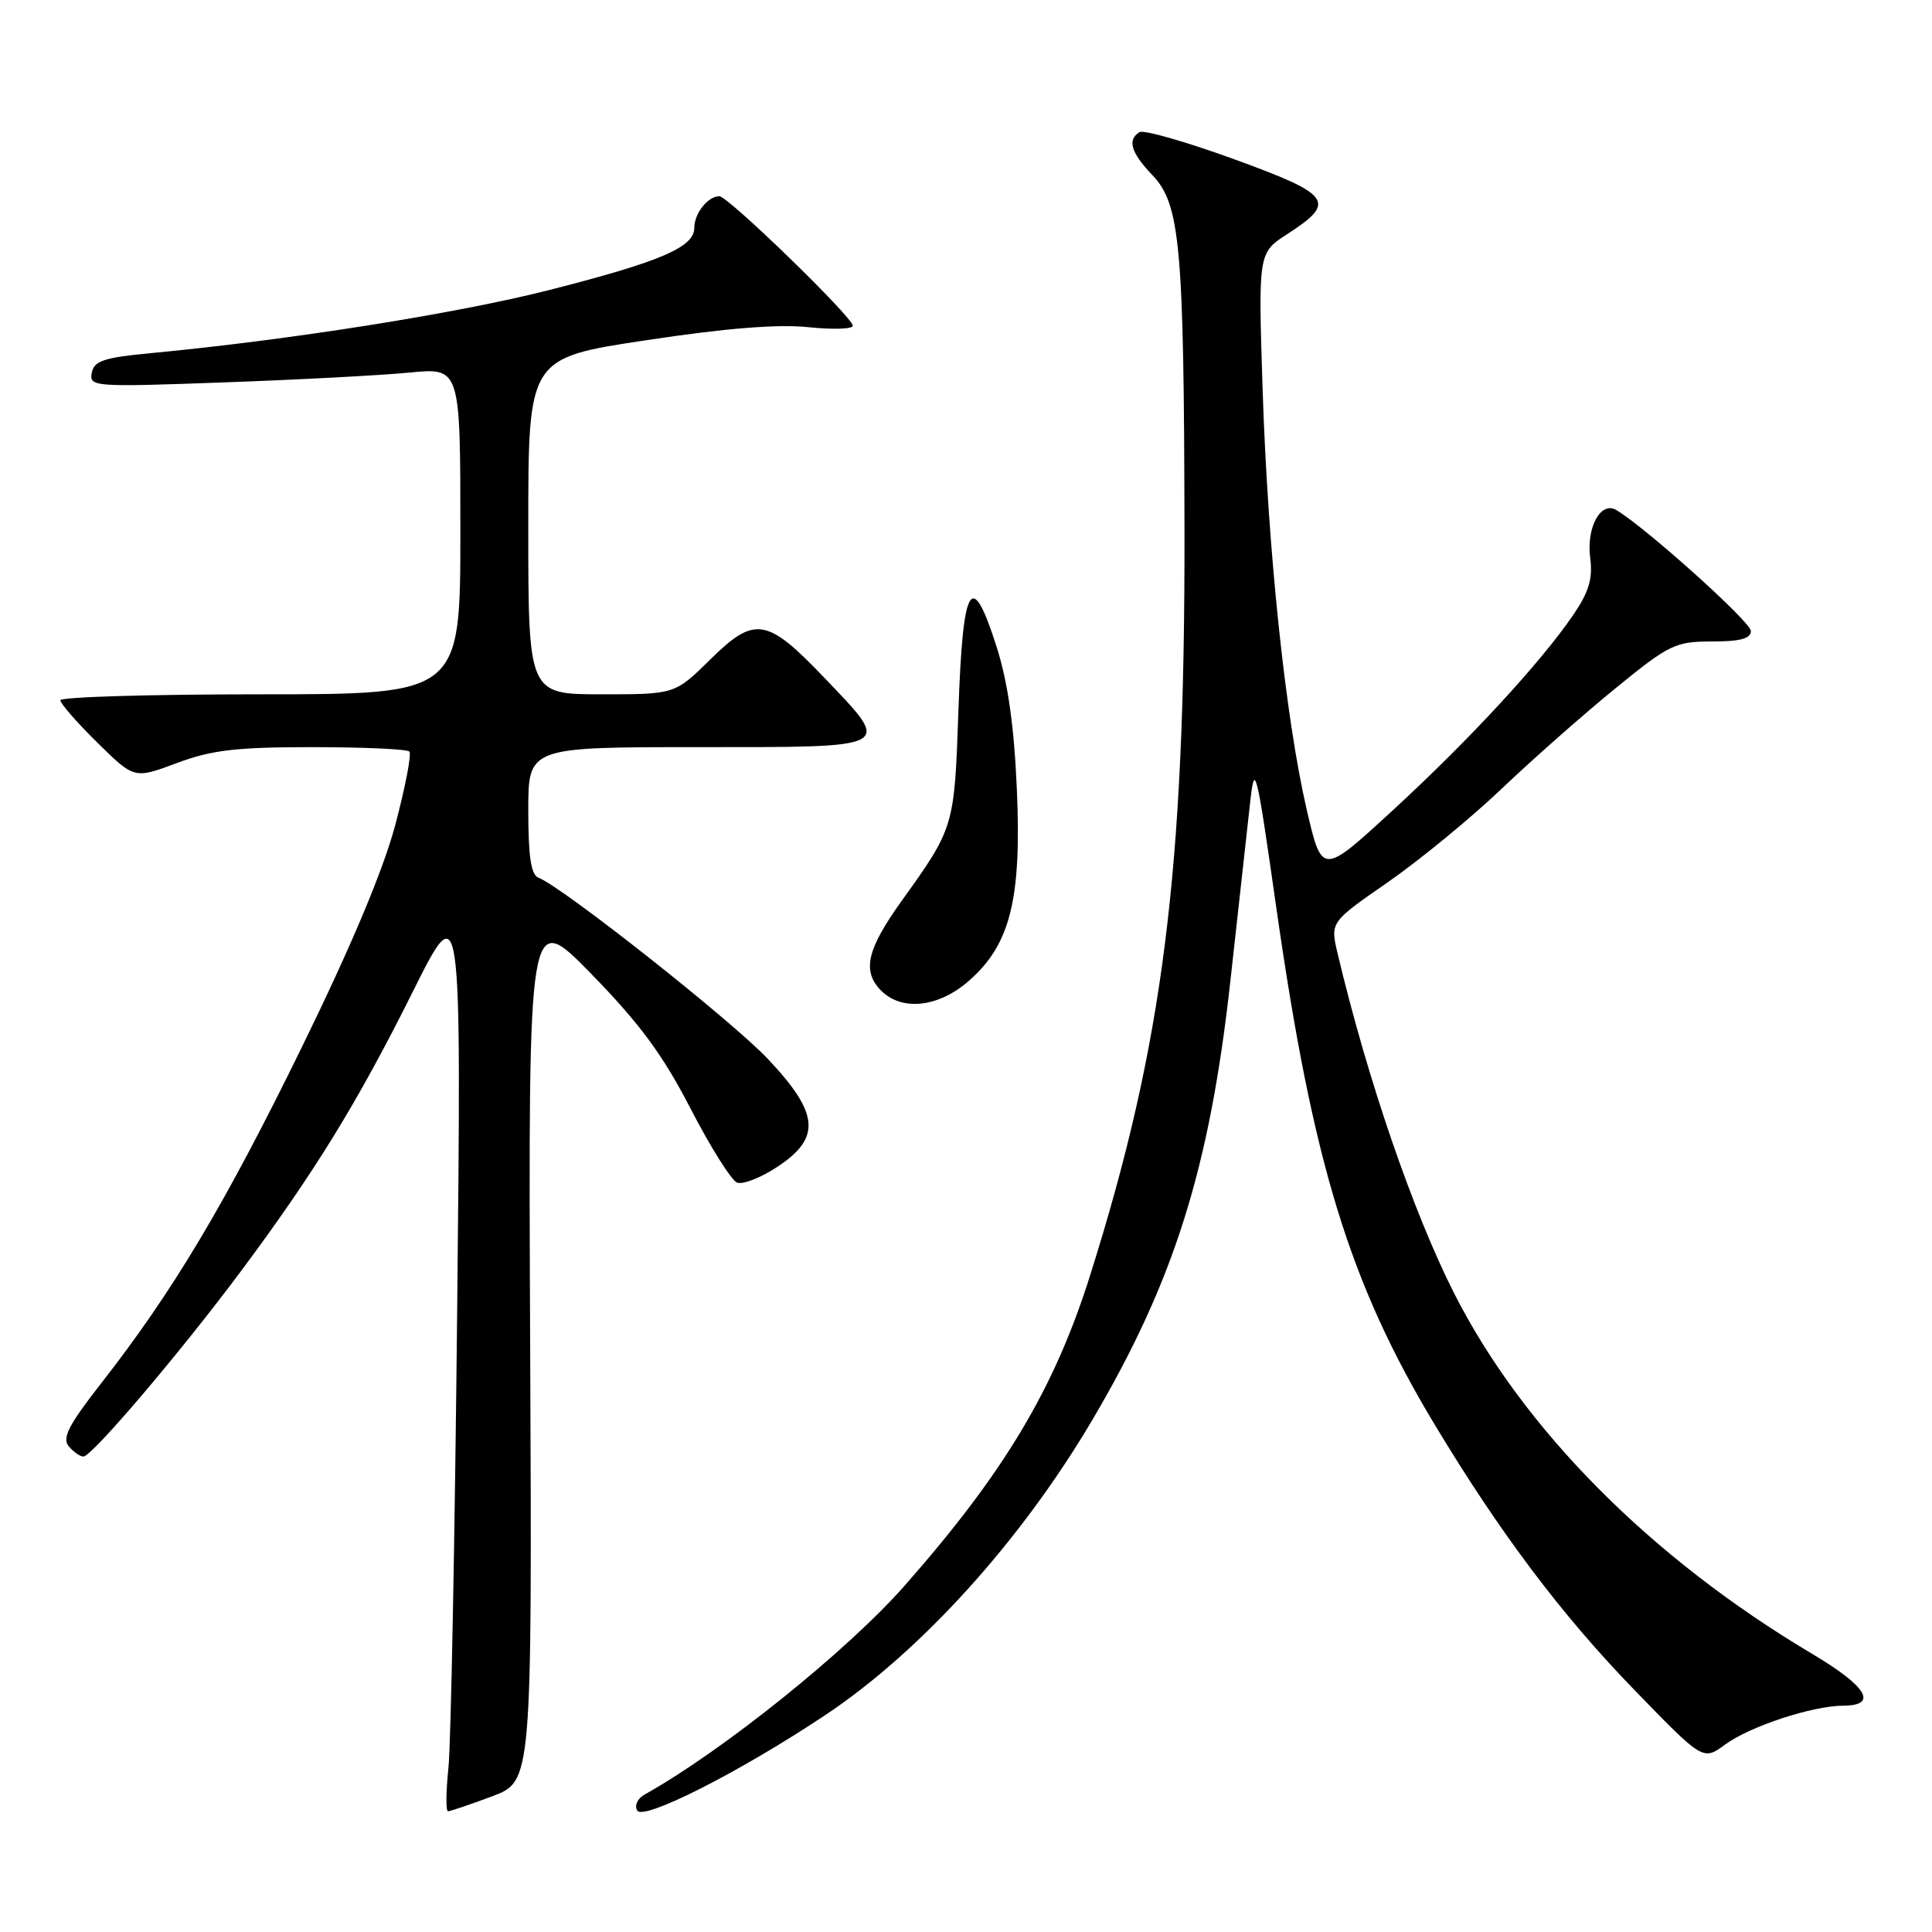 <?xml version="1.0" encoding="UTF-8" standalone="no"?>
<!DOCTYPE svg PUBLIC "-//W3C//DTD SVG 1.1//EN" "http://www.w3.org/Graphics/SVG/1.1/DTD/svg11.dtd" >
<svg xmlns="http://www.w3.org/2000/svg" xmlns:xlink="http://www.w3.org/1999/xlink" version="1.1" viewBox="0 0 256 256">
 <g >
 <path fill="currentColor"
d=" M 109.26 227.32 C 121.94 218.90 135.21 204.26 144.65 188.30 C 155.55 169.86 160.28 154.86 163.03 130.00 C 164.09 120.38 165.26 109.80 165.63 106.50 C 166.26 100.80 166.44 101.51 169.15 120.50 C 173.97 154.20 178.83 170.03 190.10 188.76 C 198.73 203.10 206.93 214.00 216.54 223.90 C 225.66 233.31 225.66 233.31 228.58 231.17 C 231.89 228.74 240.14 226.03 244.25 226.01 C 248.91 225.99 247.39 223.46 240.13 219.15 C 218.73 206.43 201.78 189.35 192.65 171.31 C 187.21 160.54 181.18 142.96 177.24 126.34 C 176.26 122.19 176.26 122.19 183.88 116.91 C 188.07 114.00 194.88 108.42 199.00 104.49 C 203.12 100.57 209.91 94.58 214.09 91.18 C 221.20 85.38 222.00 85.00 226.84 85.00 C 230.58 85.00 232.00 84.62 232.00 83.61 C 232.00 82.42 218.15 69.97 214.18 67.59 C 212.11 66.35 210.18 69.89 210.71 73.94 C 211.07 76.67 210.54 78.43 208.47 81.47 C 204.15 87.80 194.68 98.06 184.55 107.37 C 175.17 116.00 175.17 116.00 173.14 107.25 C 170.32 95.07 167.98 72.77 167.30 51.50 C 166.72 33.50 166.72 33.50 170.60 31.00 C 177.15 26.77 176.45 25.80 163.54 21.10 C 157.18 18.79 151.54 17.17 150.99 17.51 C 149.34 18.52 149.86 20.24 152.70 23.21 C 156.39 27.06 156.89 32.61 156.95 70.50 C 157.02 115.46 154.12 138.33 144.44 169.01 C 139.70 184.05 133.06 195.14 119.84 210.14 C 112.22 218.78 95.78 231.99 85.41 237.79 C 84.46 238.32 84.04 239.25 84.44 239.91 C 85.28 241.26 98.00 234.81 109.26 227.32 Z  M 65.21 238.02 C 70.50 236.04 70.50 236.04 70.25 178.27 C 70.00 120.50 70.00 120.50 78.35 129.05 C 84.76 135.62 87.82 139.76 91.50 146.89 C 94.14 152.00 96.91 156.41 97.67 156.70 C 98.43 156.99 100.84 156.05 103.02 154.60 C 108.84 150.76 108.55 147.52 101.75 140.32 C 96.95 135.23 74.54 117.53 71.35 116.30 C 70.37 115.93 70.00 113.52 70.00 107.39 C 70.00 99.00 70.00 99.00 92.50 99.00 C 118.68 99.00 118.23 99.24 109.32 89.90 C 101.62 81.83 100.03 81.56 94.13 87.37 C 89.43 92.00 89.43 92.00 79.72 92.00 C 70.00 92.00 70.00 92.00 70.00 69.72 C 70.00 47.44 70.00 47.44 85.57 45.09 C 96.12 43.49 103.05 42.93 107.07 43.35 C 110.33 43.69 113.00 43.61 113.00 43.16 C 113.00 42.05 96.47 26.00 95.32 26.00 C 93.81 26.00 92.00 28.27 92.00 30.17 C 92.00 32.76 87.60 34.65 72.74 38.44 C 60.55 41.54 38.39 45.05 20.01 46.79 C 13.75 47.38 12.46 47.81 12.16 49.41 C 11.80 51.25 12.43 51.30 29.65 50.67 C 39.47 50.32 50.54 49.73 54.25 49.37 C 61.00 48.71 61.00 48.71 61.00 70.36 C 61.00 92.00 61.00 92.00 34.50 92.00 C 19.92 92.00 8.00 92.35 8.00 92.79 C 8.00 93.22 10.20 95.75 12.90 98.40 C 17.79 103.22 17.79 103.22 23.43 101.11 C 28.05 99.38 31.31 99.00 41.37 99.00 C 48.13 99.00 53.93 99.26 54.24 99.58 C 54.56 99.89 53.71 104.28 52.37 109.33 C 50.75 115.38 46.52 125.43 39.93 138.89 C 29.73 159.72 22.87 171.19 13.34 183.38 C 9.11 188.79 8.21 190.54 9.10 191.63 C 9.73 192.38 10.61 193.00 11.05 193.00 C 12.18 193.00 23.89 179.22 31.88 168.50 C 41.65 155.39 47.34 146.15 54.65 131.50 C 61.14 118.50 61.14 118.50 60.58 173.50 C 60.27 203.75 59.75 231.09 59.42 234.25 C 59.09 237.41 59.06 240.00 59.37 240.00 C 59.68 240.00 62.30 239.11 65.21 238.02 Z  M 128.40 129.95 C 133.87 125.15 135.37 119.17 134.74 104.60 C 134.37 96.16 133.56 90.44 132.05 85.69 C 128.74 75.30 127.58 77.23 127.00 94.08 C 126.46 109.62 126.45 109.64 119.47 119.38 C 114.97 125.66 114.25 128.51 116.54 131.04 C 119.26 134.05 124.26 133.59 128.40 129.95 Z "/>
</g>
</svg>